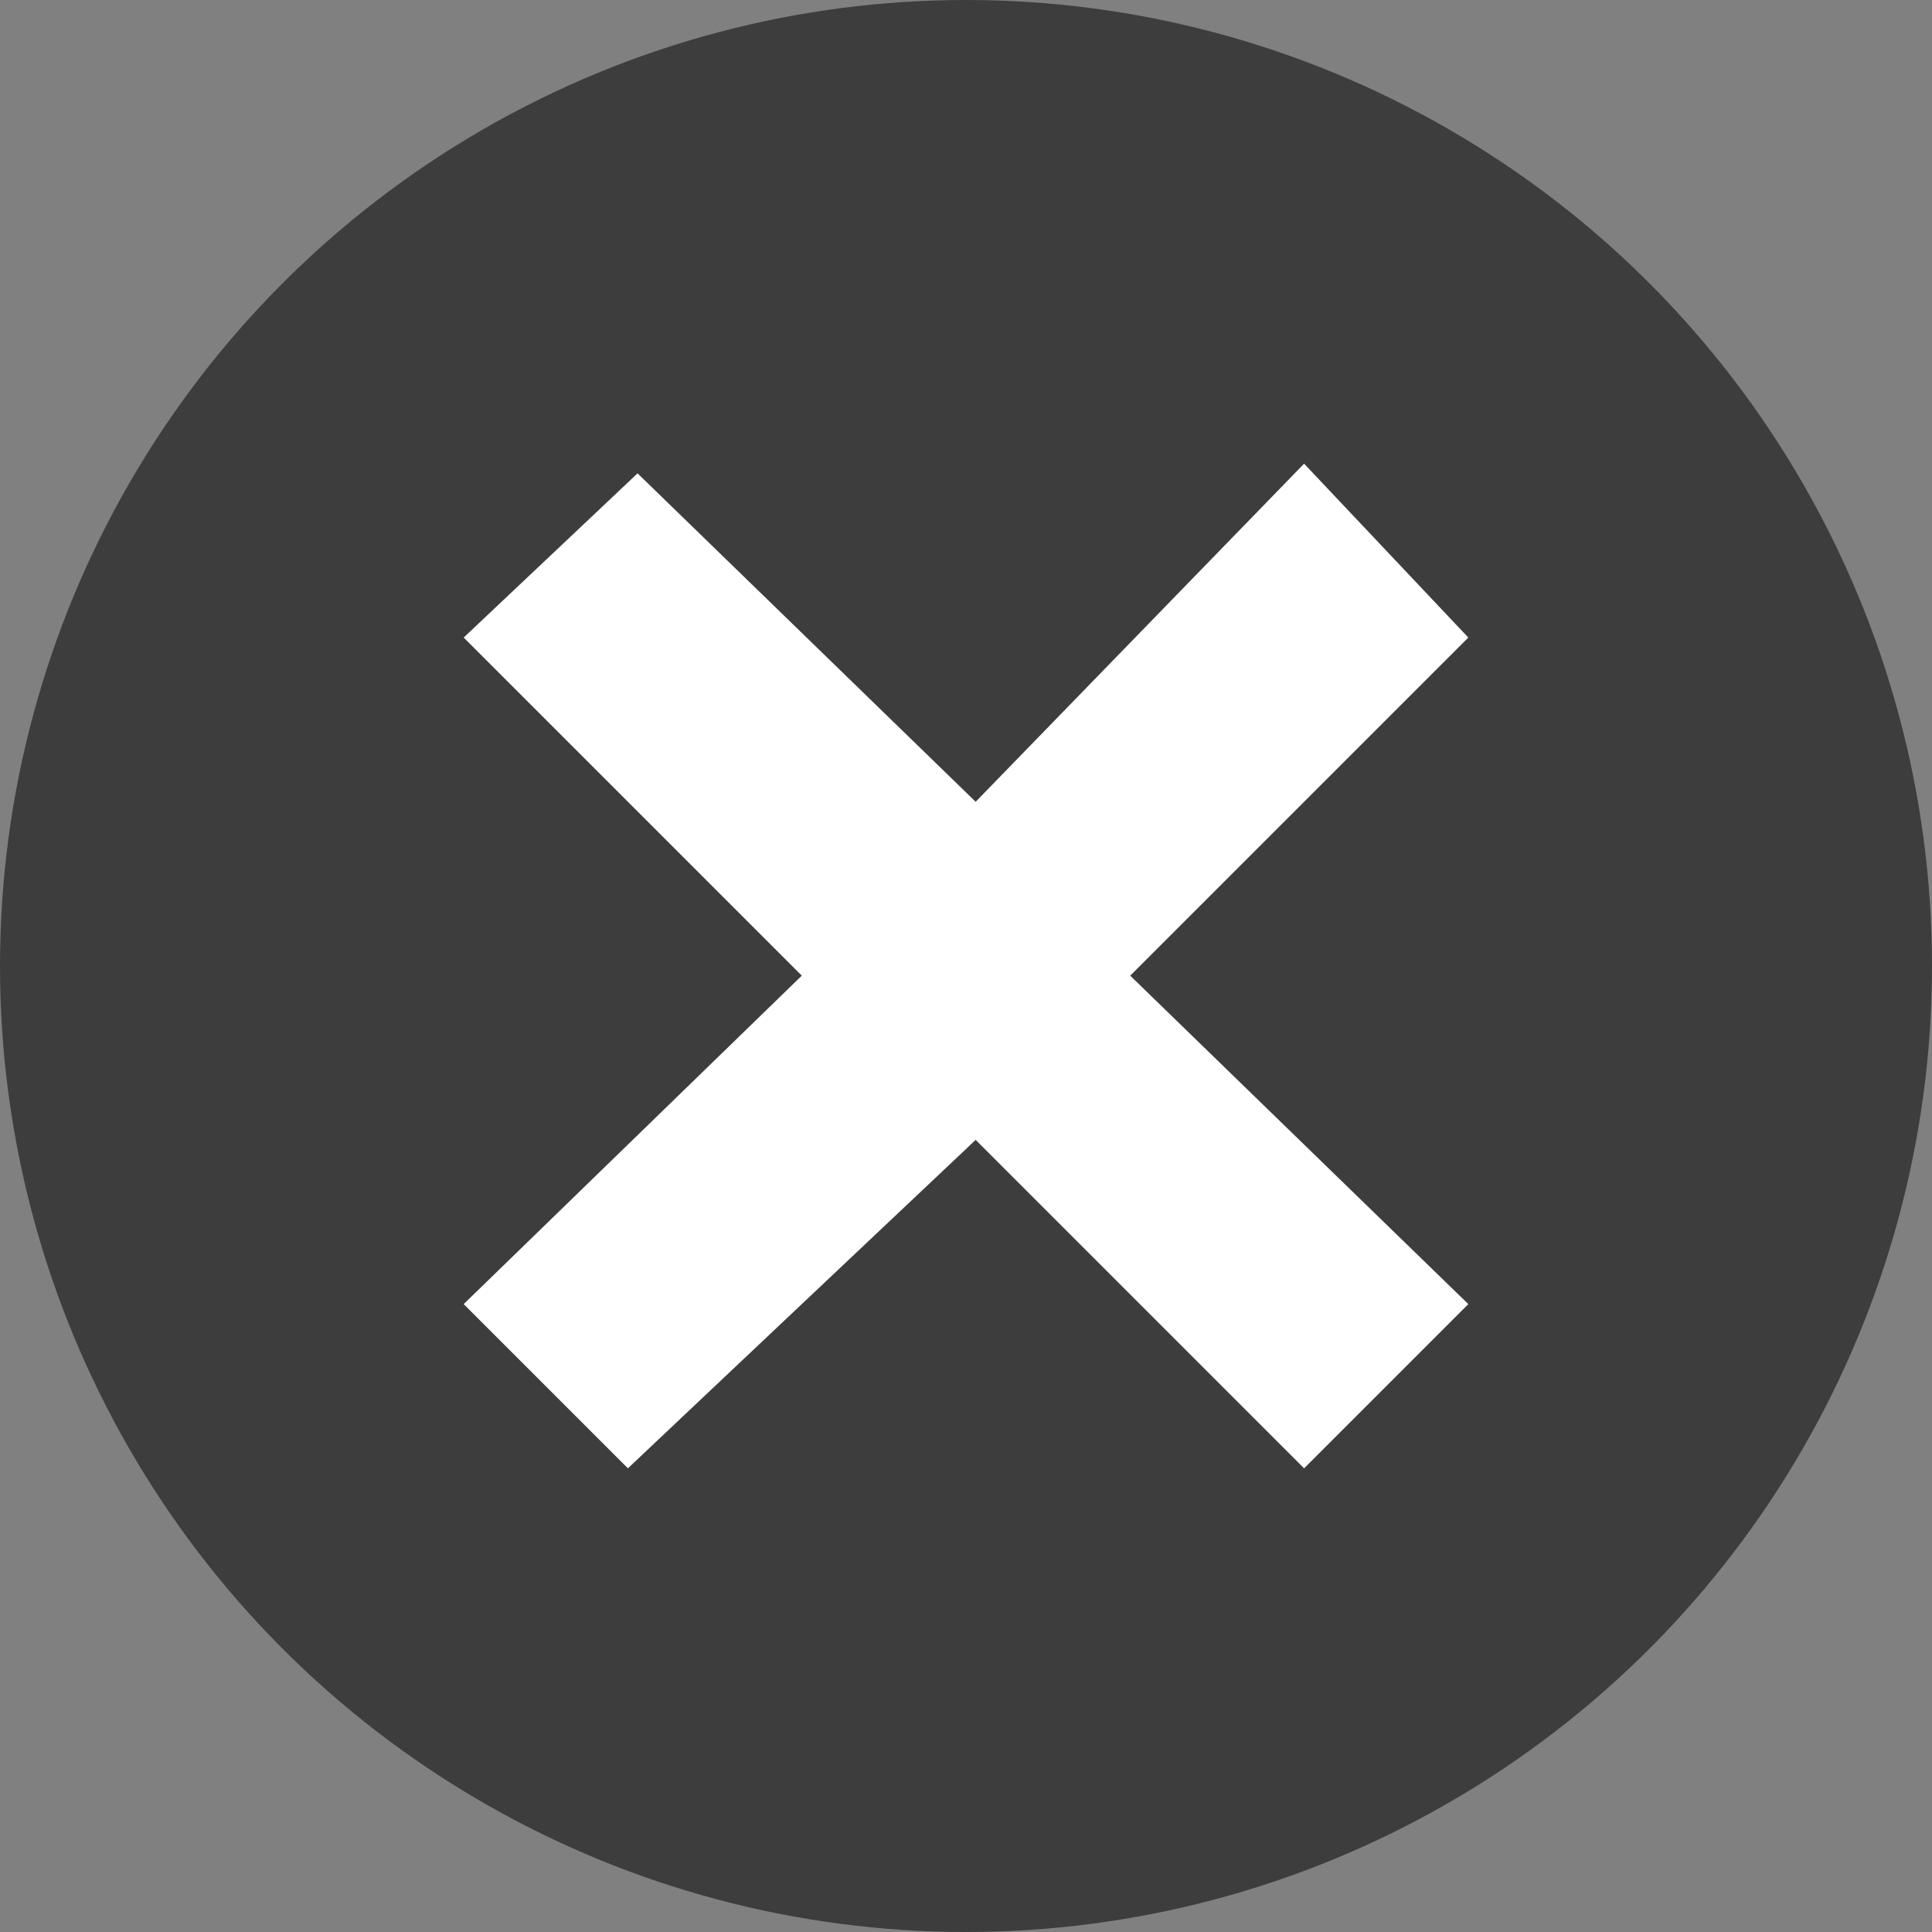 <?xml version="1.0" encoding="utf-8"?>
<!-- Generator: Adobe Illustrator 17.1.0, SVG Export Plug-In . SVG Version: 6.00 Build 0)  -->
<!DOCTYPE svg PUBLIC "-//W3C//DTD SVG 1.1//EN" "http://www.w3.org/Graphics/SVG/1.1/DTD/svg11.dtd">
<svg version="1.1" id="Layer_1" xmlns="http://www.w3.org/2000/svg" xmlns:xlink="http://www.w3.org/1999/xlink" x="0px" y="0px"
	 viewBox="0 0 20 20" enable-background="new 0 0 20 20" xml:space="preserve">
<rect x="0" y="0" width="20" height="20" fill="#808080" stroke="none"/>
<g id="Symbols">
	<g id="Modal-Info-Only" transform="translate(-370, -9)">
		<g id="Modal">
			<g id="Group" transform="translate(370, 5)">
				<circle id="Oval-11" fill="#3D3D3D" cx="10" cy="14" r="10"/>
			</g>
		</g>
	</g>
	<g>
		<polygon fill-rule="evenodd" clip-rule="evenodd" fill="#FFFFFF" points="4.8,6.6 6.6,4.9 10.1,8.3 13.5,4.8 15.2,6.6 11.7,10.1 
			15.2,13.5 13.5,15.2 10.1,11.8 6.5,15.2 4.8,13.5 8.3,10.1 		"/>
	</g>
</g>
</svg>
